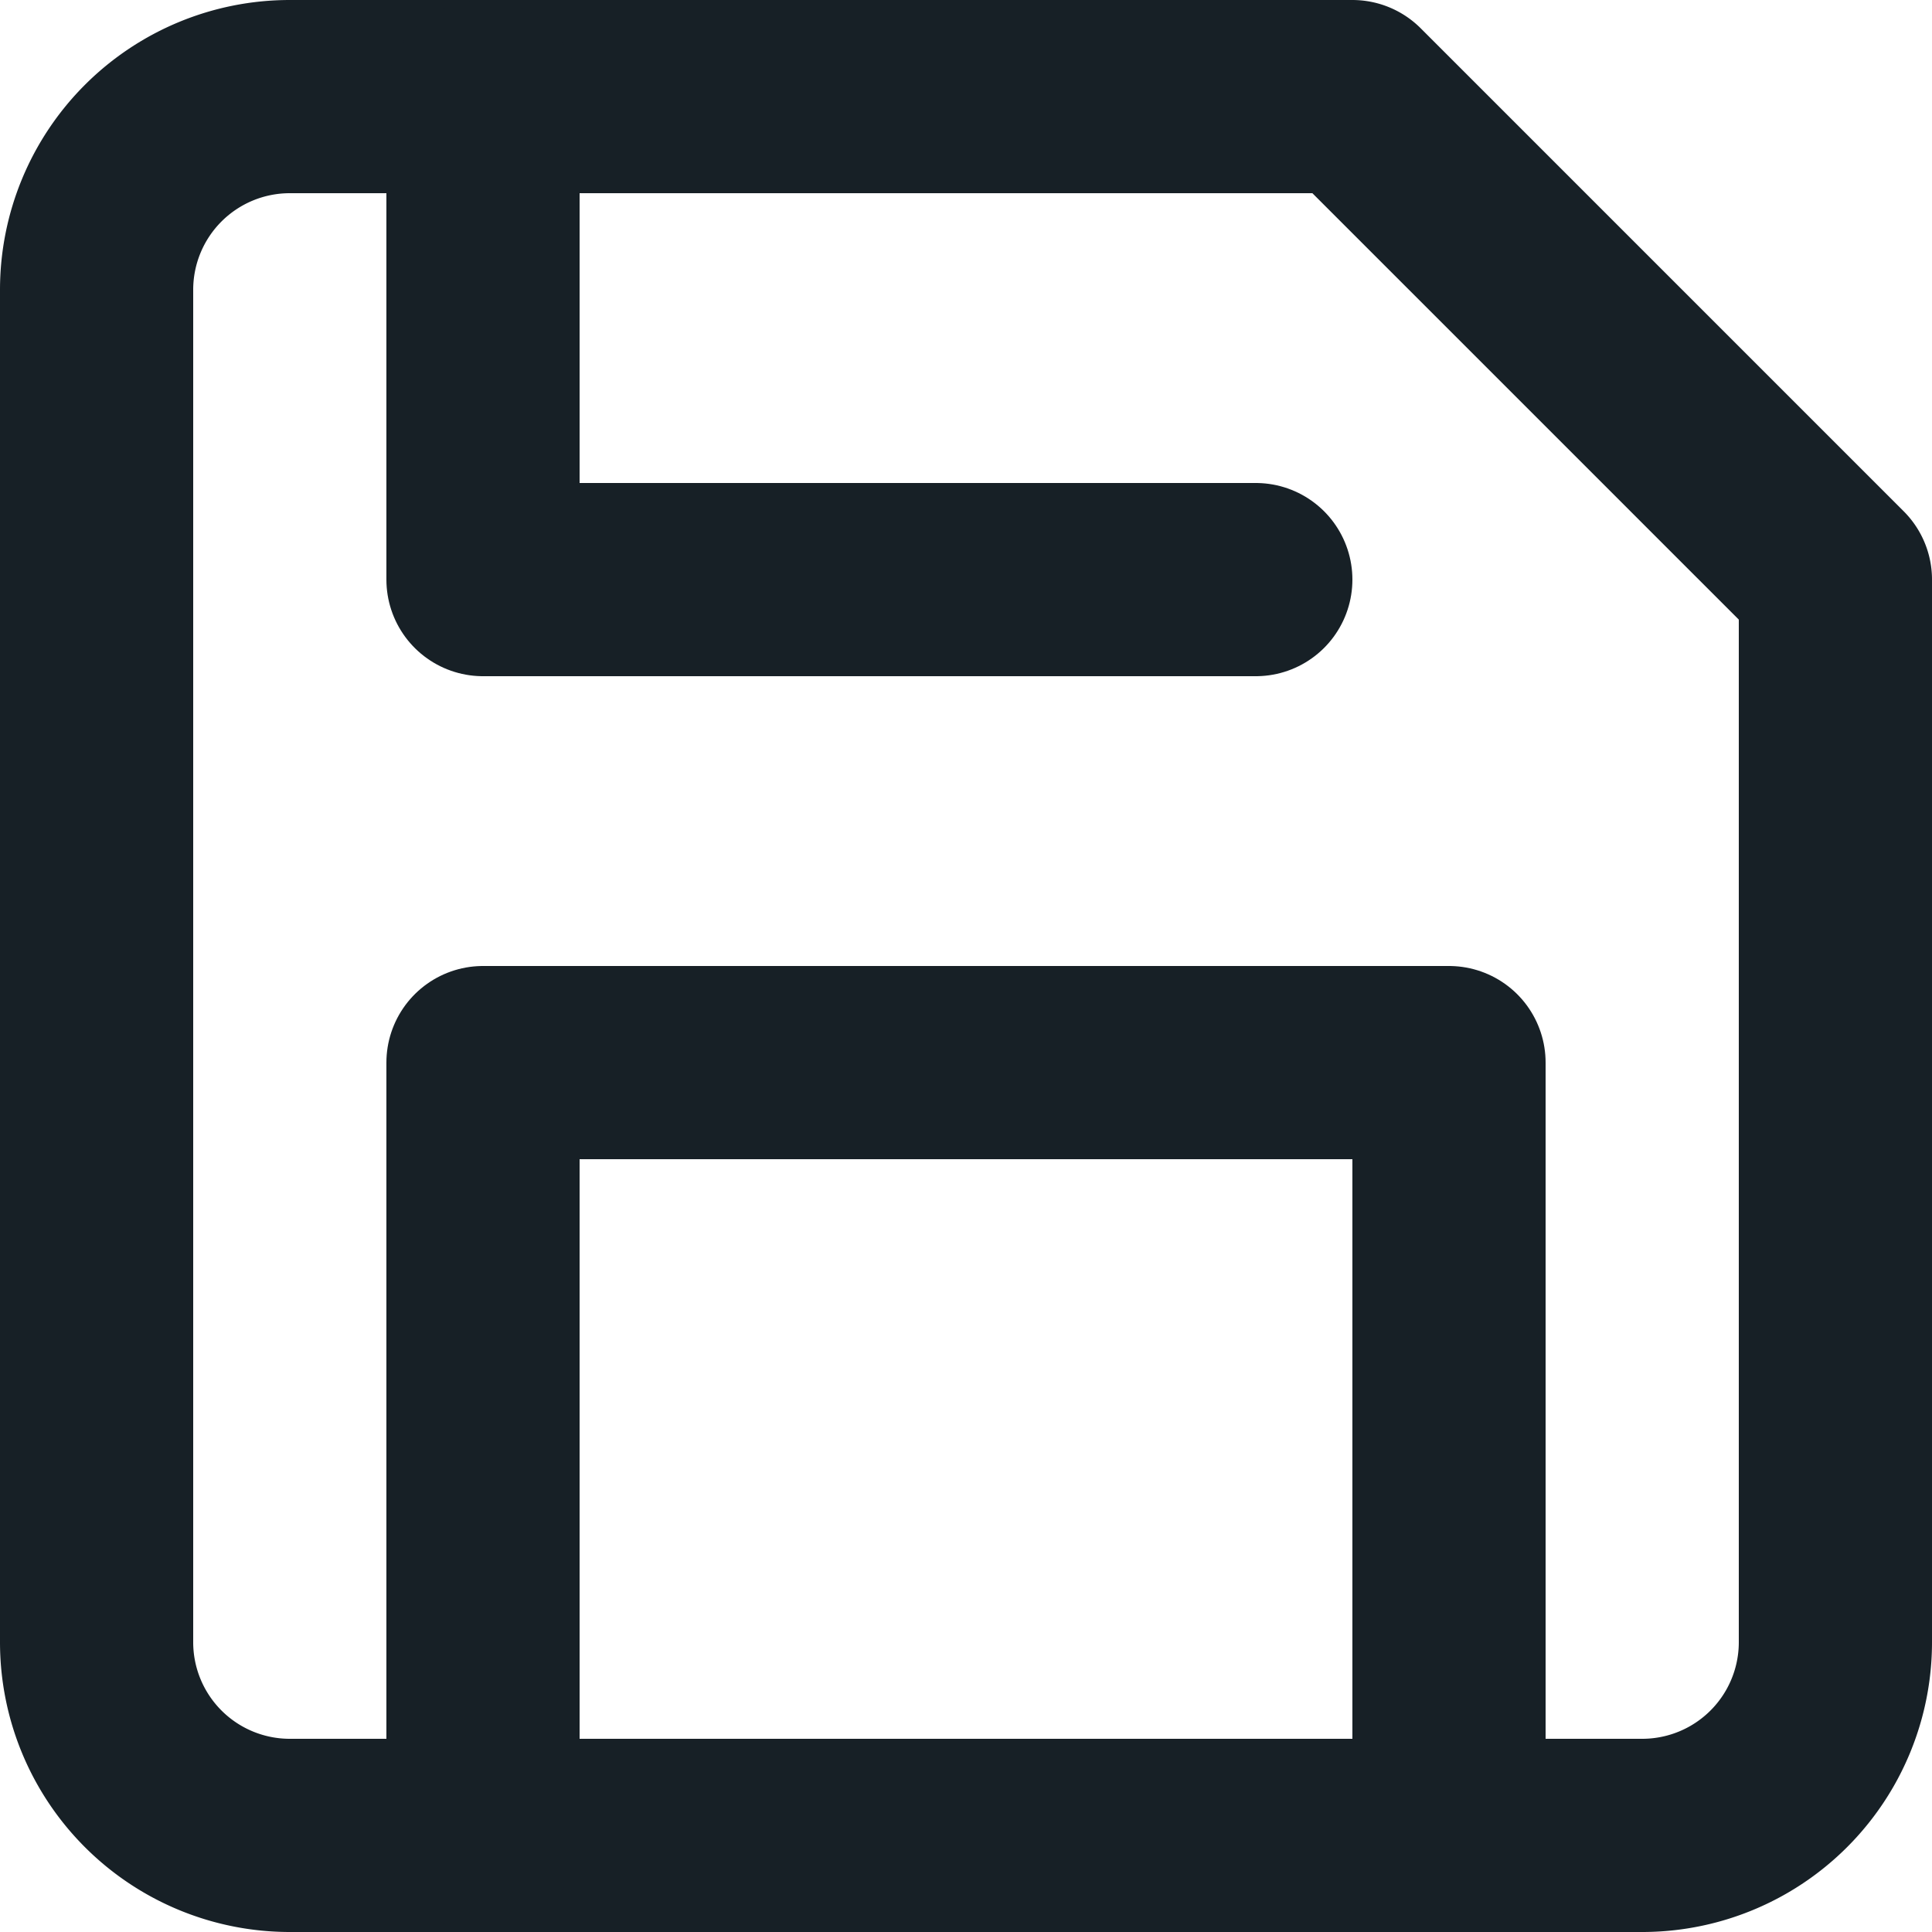 <svg xmlns="http://www.w3.org/2000/svg" width="20" height="20" viewBox="0 0 20 20">
  <g id="save" transform="translate(-2 -2)">
    <path id="Path_38084" data-name="Path 38084" d="M19,21H5a2,2,0,0,1-2-2V5A2,2,0,0,1,5,3H16l5,5V19A2,2,0,0,1,19,21Z" fill="none" stroke="#172026" stroke-linecap="round" stroke-linejoin="round" stroke-width="2"/>
    <path id="Path_38085" data-name="Path 38085" d="M17,21V13H7v8" fill="none" stroke="#172026" stroke-linecap="round" stroke-linejoin="round" stroke-width="2"/>
    <path id="Path_38086" data-name="Path 38086" d="M7,3V8h8" fill="none" stroke="#172026" stroke-linecap="round" stroke-linejoin="round" stroke-width="2"/>
  </g>
</svg>
